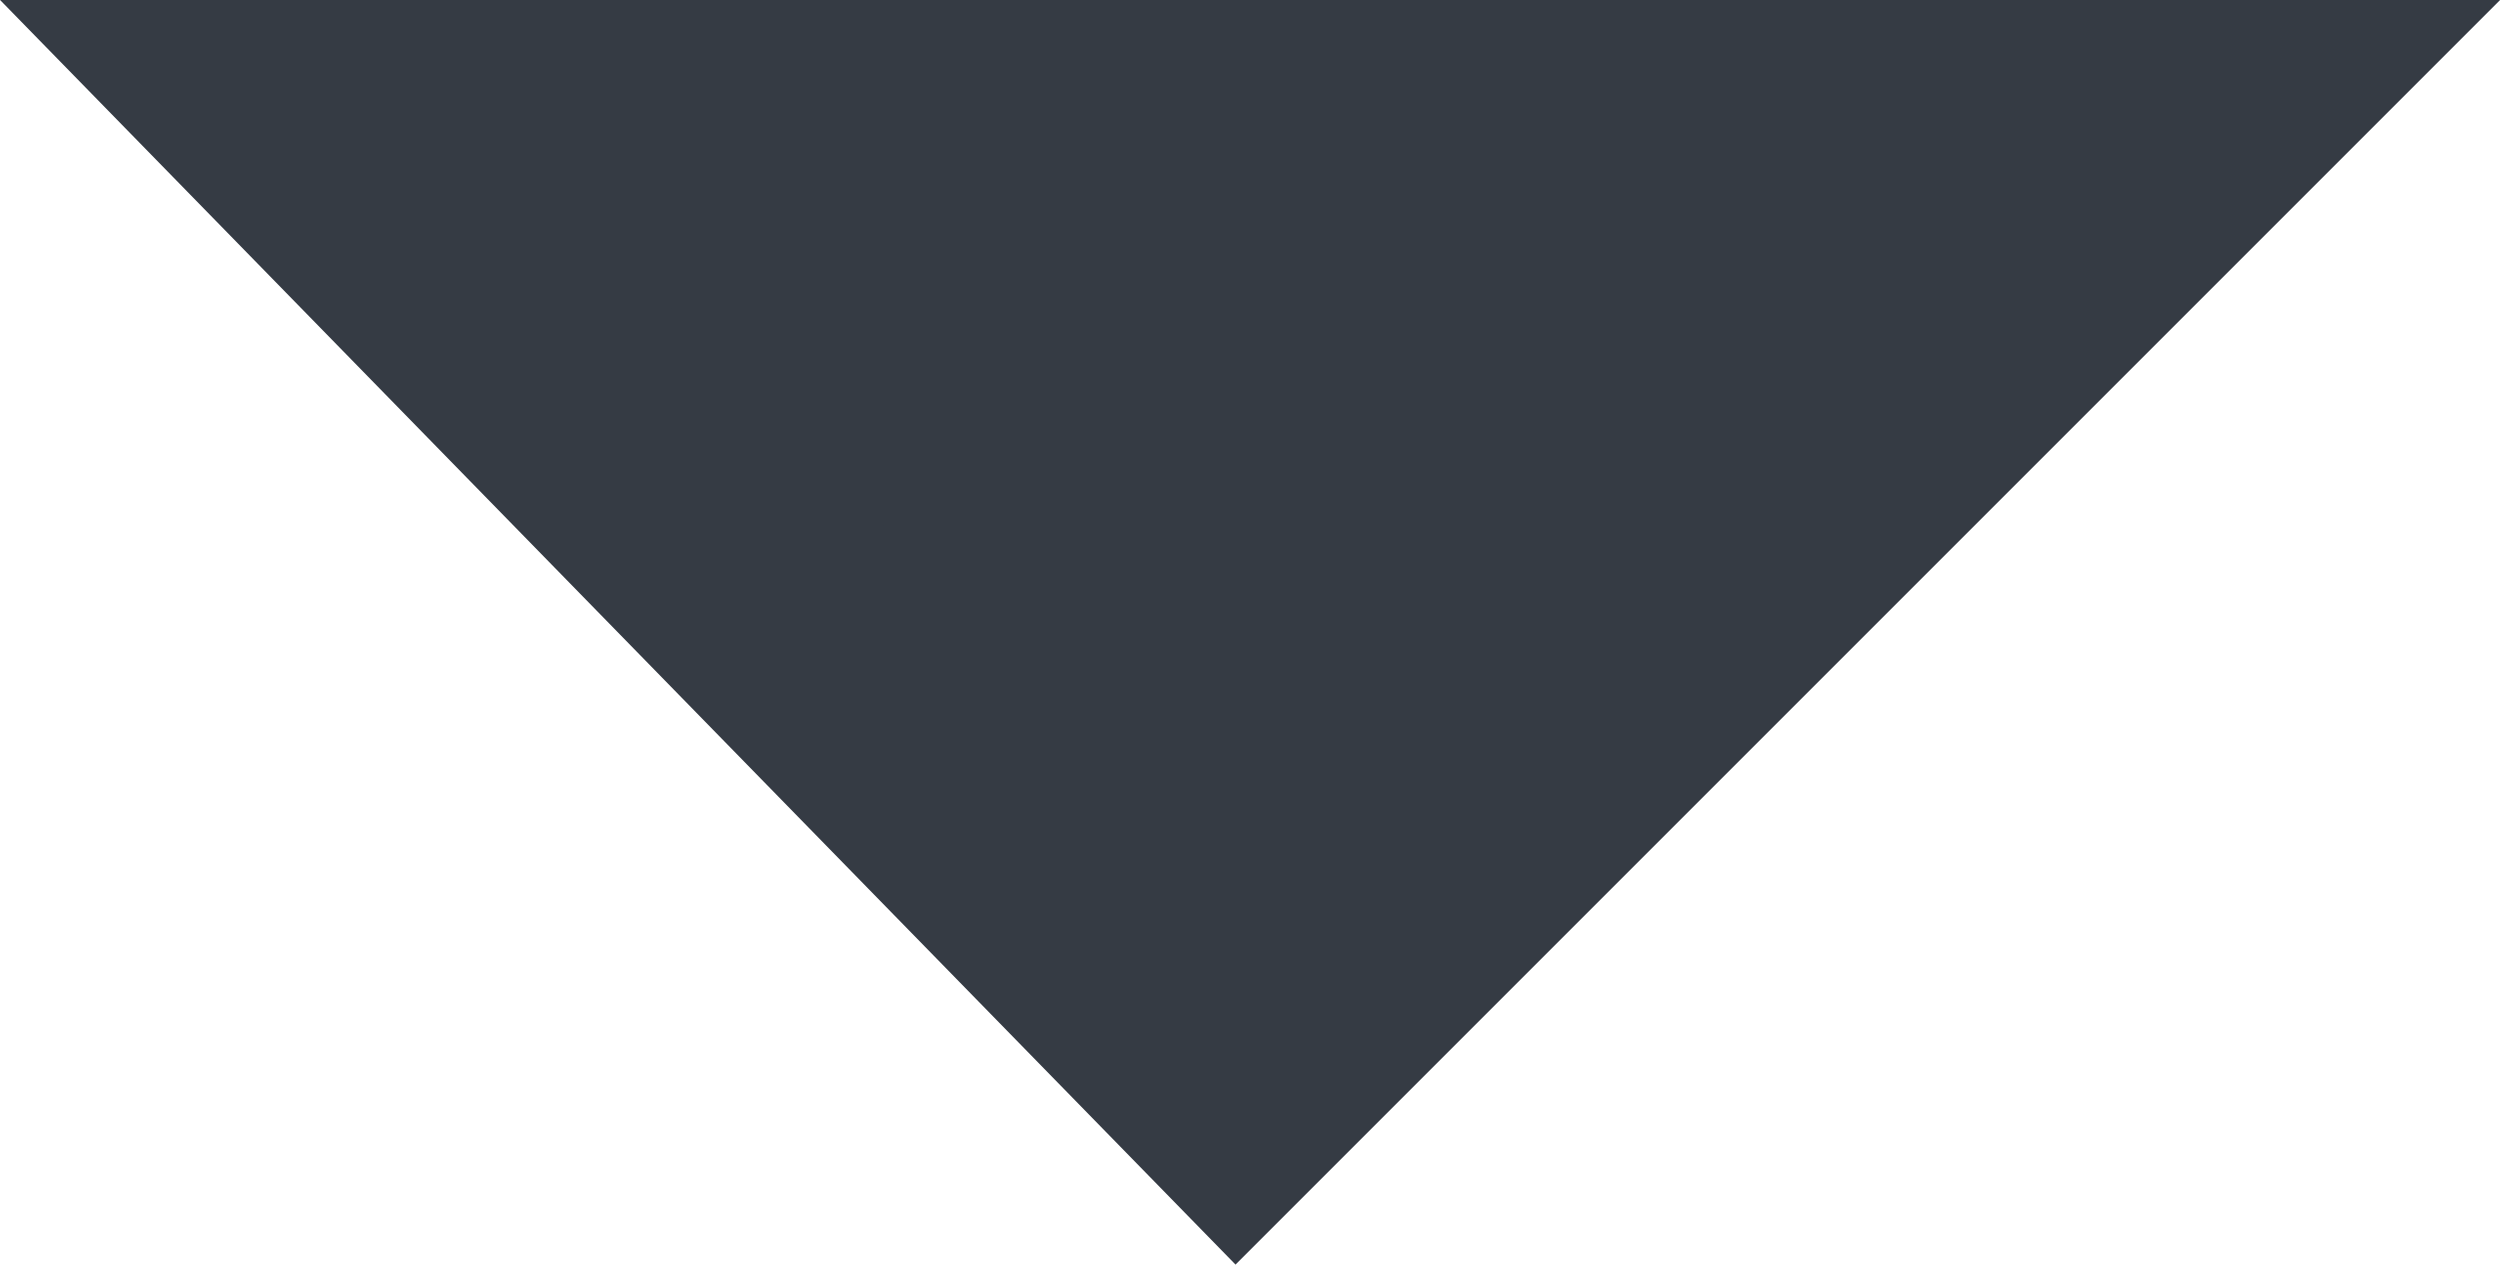 <?xml version="1.0" encoding="utf-8"?>
<!-- Generator: Adobe Illustrator 19.0.1, SVG Export Plug-In . SVG Version: 6.00 Build 0)  -->
<svg version="1.1" id="Layer_1" xmlns="http://www.w3.org/2000/svg" xmlns:xlink="http://www.w3.org/1999/xlink" x="0px" y="0px"
	 viewBox="72.1 -16.3 850.5 430.2" enable-background="new 72.1 -16.3 850.5 430.2" xml:space="preserve">
<polygon fill="#353B44" stroke="#353B44" stroke-width="90" stroke-miterlimit="10" points="179,28.7 814,28.7 492.8,349.9 "/>
</svg>
